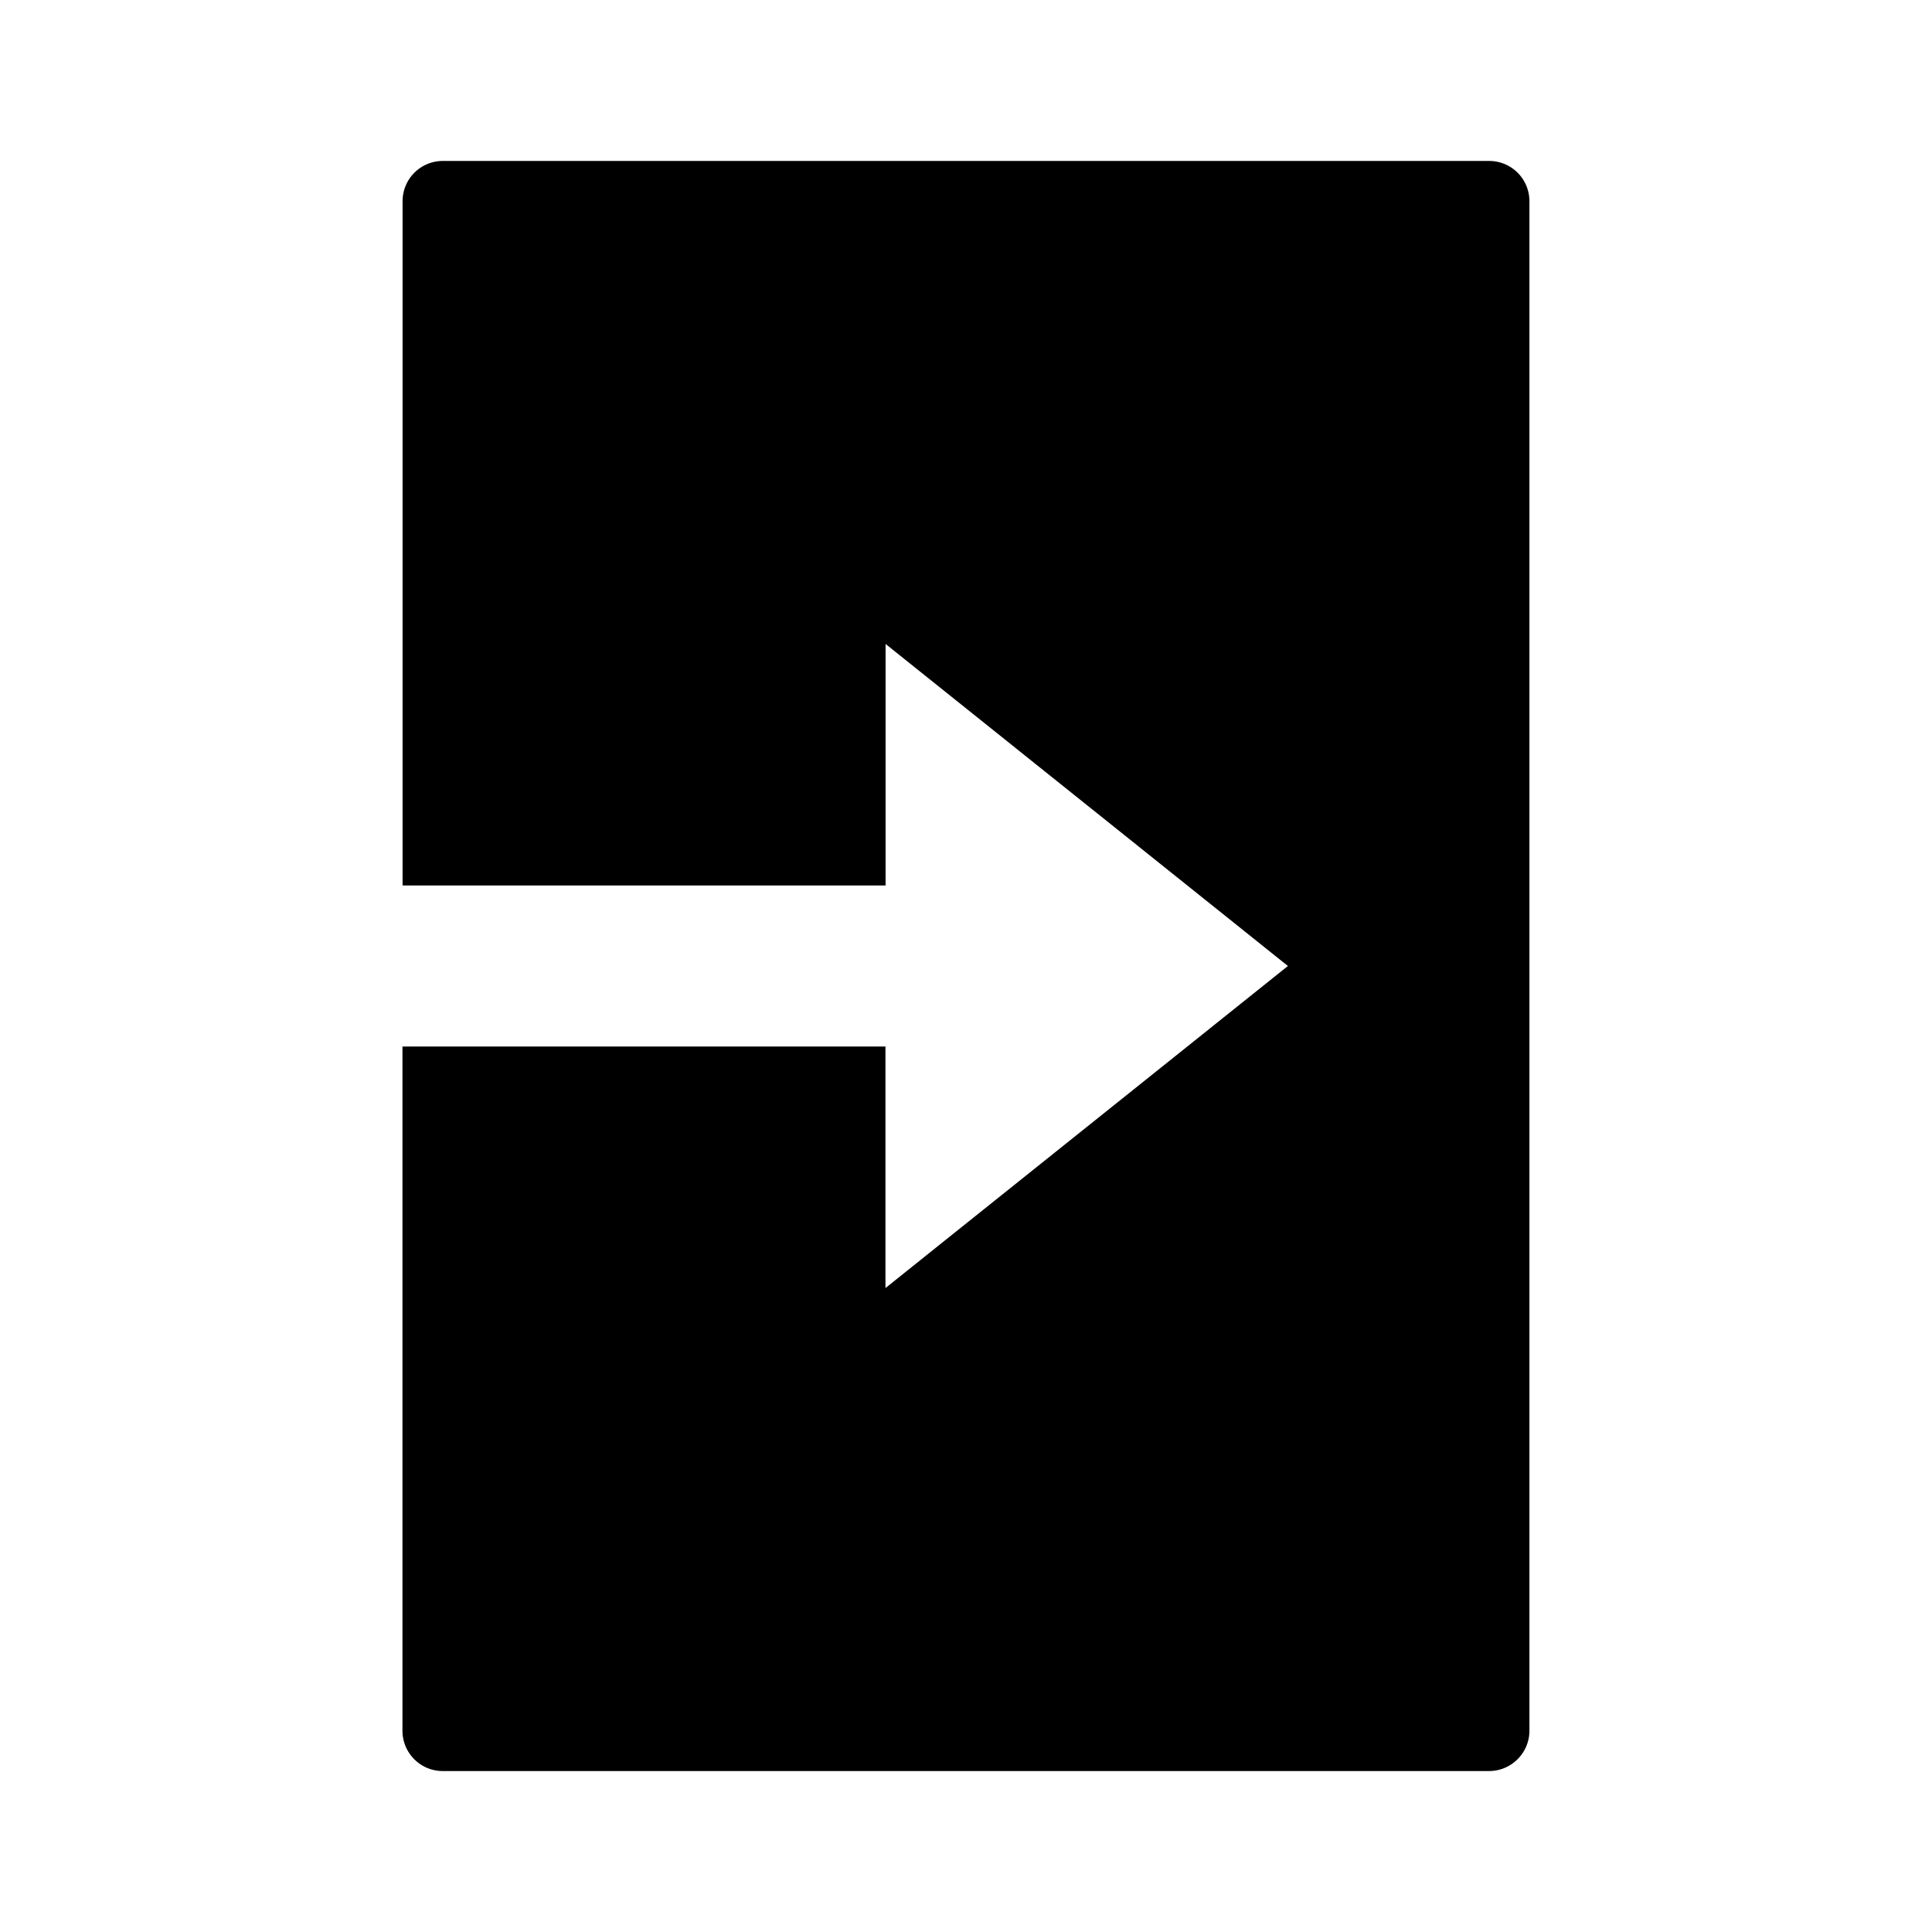 <svg width="16" height="16" fill="none" viewBox="0 0 16 16"><path fill="#000" d="M12.334 1.333H3.667a.333.333 0 00-.333.334v5.666h4v-2L10.666 8l-3.333 2.667v-2h-4v5.666c0 .184.149.334.333.334h8.666c.184 0 .334-.15.334-.334V1.667a.333.333 0 00-.333-.334z"/></svg>